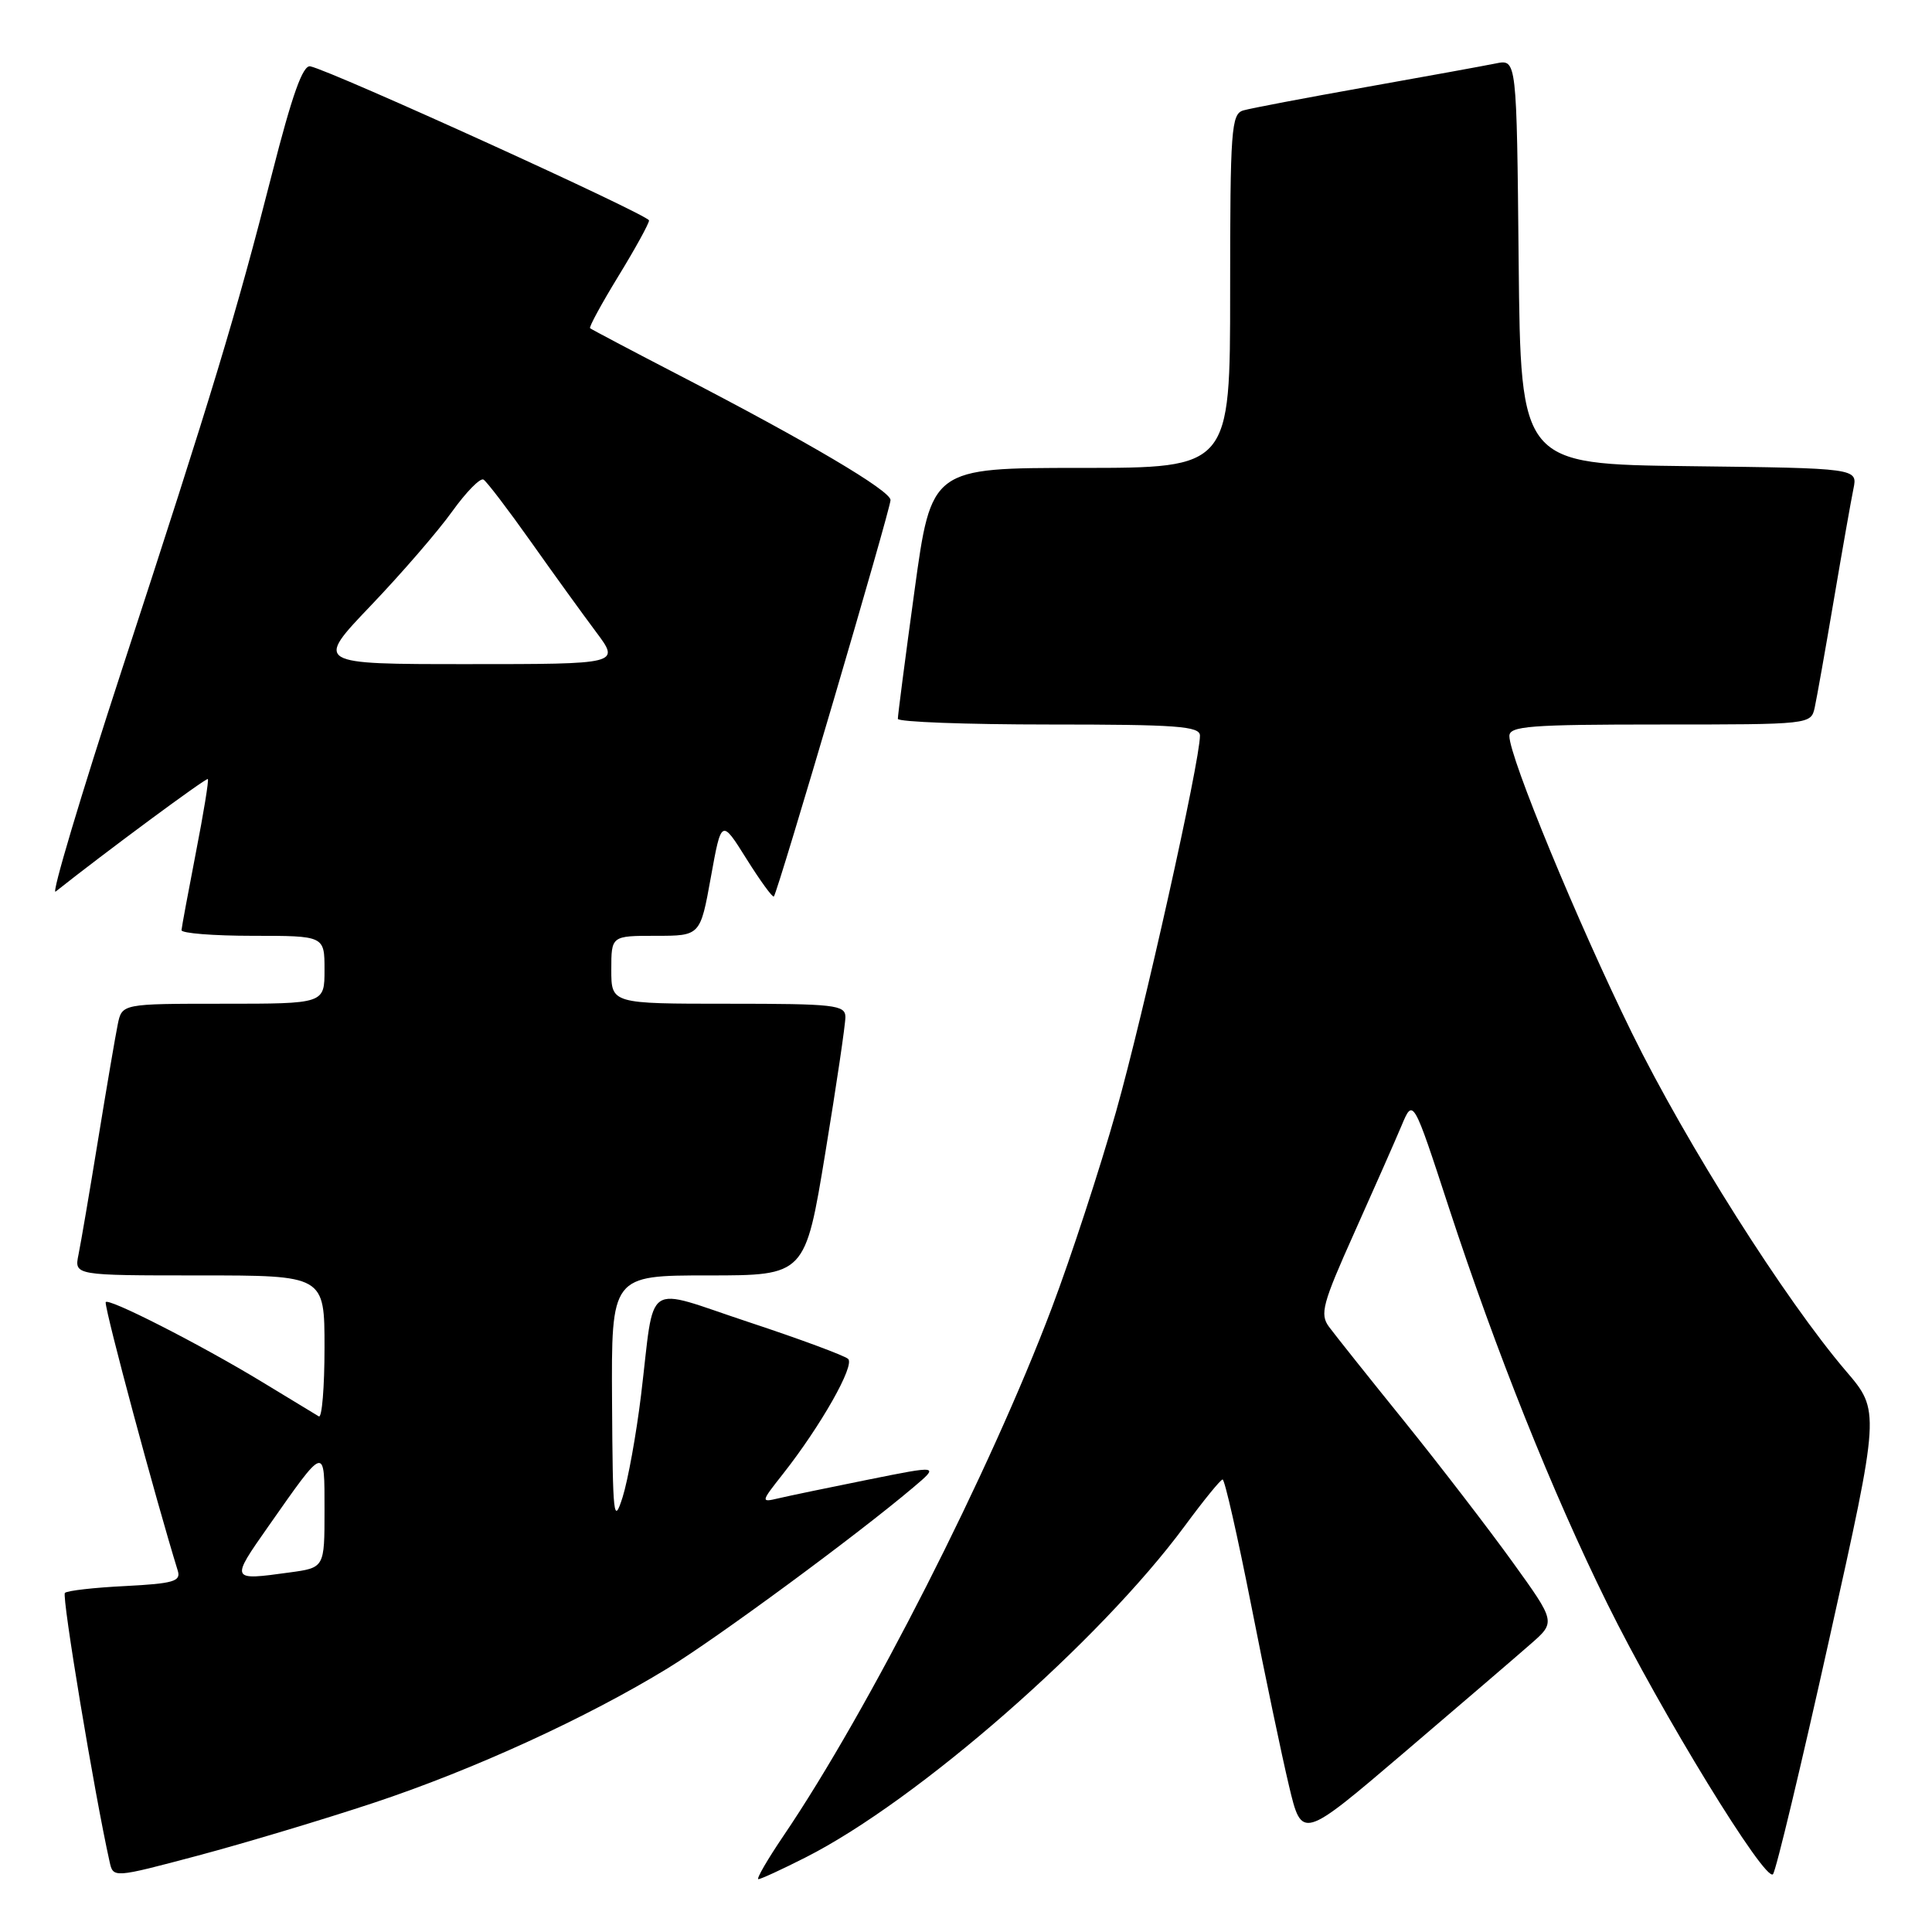 <?xml version="1.0" encoding="UTF-8" standalone="no"?>
<!DOCTYPE svg PUBLIC "-//W3C//DTD SVG 1.1//EN" "http://www.w3.org/Graphics/SVG/1.1/DTD/svg11.dtd" >
<svg xmlns="http://www.w3.org/2000/svg" xmlns:xlink="http://www.w3.org/1999/xlink" version="1.1" viewBox="0 0 256 256">
 <g >
 <path fill="currentColor"
d=" M 49.50 238.89 C 62.74 234.50 77.75 227.62 88.50 221.04 C 95.15 216.96 113.48 203.46 120.99 197.11 C 124.48 194.16 124.48 194.16 114.99 196.07 C 109.77 197.12 104.43 198.23 103.13 198.54 C 100.79 199.09 100.80 199.04 103.75 195.30 C 108.77 188.92 113.31 180.91 112.38 180.06 C 111.90 179.62 105.99 177.43 99.25 175.20 C 85.06 170.51 86.83 169.31 84.94 184.88 C 84.31 190.05 83.21 196.12 82.50 198.38 C 81.31 202.13 81.19 201.01 81.10 185.75 C 81.00 169.00 81.00 169.00 93.85 169.00 C 106.69 169.00 106.69 169.00 109.36 152.75 C 110.83 143.81 112.03 135.71 112.02 134.75 C 112.00 133.16 110.59 133.00 96.50 133.00 C 81.00 133.00 81.00 133.00 81.00 128.50 C 81.00 124.00 81.00 124.00 86.90 124.00 C 92.79 124.00 92.79 124.00 94.19 116.25 C 95.59 108.50 95.59 108.50 98.91 113.80 C 100.74 116.72 102.37 118.96 102.54 118.79 C 103.04 118.29 118.00 67.46 118.00 66.26 C 118.00 65.02 107.09 58.57 90.15 49.80 C 83.74 46.48 78.36 43.64 78.19 43.49 C 78.02 43.34 79.71 40.24 81.94 36.59 C 84.17 32.95 86.00 29.62 86.00 29.21 C 86.00 28.50 44.06 9.42 41.12 8.79 C 40.13 8.58 38.72 12.53 36.05 23.00 C 31.27 41.73 28.17 51.96 16.14 88.77 C 10.70 105.42 6.76 118.63 7.37 118.14 C 13.71 113.10 27.34 103.01 27.54 103.23 C 27.69 103.38 26.97 107.78 25.95 113.00 C 24.94 118.22 24.08 122.84 24.05 123.25 C 24.02 123.66 28.27 124.00 33.50 124.00 C 43.00 124.00 43.00 124.00 43.00 128.50 C 43.00 133.00 43.00 133.00 29.58 133.00 C 16.16 133.00 16.16 133.00 15.60 135.75 C 15.29 137.26 14.12 144.12 13.00 151.00 C 11.88 157.88 10.71 164.74 10.40 166.25 C 9.84 169.00 9.84 169.00 26.42 169.00 C 43.00 169.00 43.00 169.00 43.00 178.56 C 43.00 183.82 42.66 187.92 42.25 187.68 C 41.84 187.44 38.47 185.39 34.77 183.14 C 26.56 178.15 14.00 171.75 14.00 172.57 C 14.00 174.01 20.58 198.49 23.56 208.14 C 23.99 209.54 22.96 209.83 16.60 210.16 C 12.49 210.36 8.89 210.77 8.60 211.07 C 8.16 211.51 12.53 237.78 14.52 246.68 C 15.00 248.86 15.00 248.86 26.25 245.87 C 32.44 244.22 42.90 241.08 49.50 238.89 Z  M 106.78 246.10 C 121.59 238.59 145.68 217.53 157.00 202.18 C 159.47 198.83 161.72 196.06 162.00 196.04 C 162.28 196.02 163.98 203.54 165.80 212.75 C 167.61 221.96 169.86 232.71 170.80 236.64 C 172.50 243.78 172.50 243.78 186.00 232.27 C 193.43 225.93 201.00 219.44 202.82 217.84 C 206.15 214.93 206.15 214.93 200.43 206.99 C 197.28 202.62 190.84 194.24 186.11 188.37 C 181.37 182.51 176.87 176.85 176.10 175.81 C 174.86 174.13 175.23 172.76 179.44 163.37 C 182.04 157.57 184.86 151.18 185.71 149.16 C 187.24 145.50 187.24 145.50 191.98 160.00 C 198.24 179.10 205.68 197.72 212.98 212.50 C 220.10 226.93 233.94 249.51 234.93 248.34 C 235.33 247.88 238.68 233.88 242.38 217.23 C 249.12 186.95 249.12 186.95 244.60 181.67 C 236.54 172.23 223.47 151.60 216.24 136.88 C 209.06 122.26 200.00 100.32 200.00 97.53 C 200.00 96.21 202.69 96.00 219.98 96.00 C 239.89 96.00 239.96 95.99 240.46 93.75 C 240.73 92.51 241.87 86.10 242.99 79.50 C 244.11 72.90 245.28 66.27 245.59 64.77 C 246.15 62.04 246.15 62.04 223.83 61.77 C 201.50 61.50 201.50 61.50 201.23 34.67 C 200.97 7.85 200.97 7.85 198.23 8.40 C 196.73 8.71 188.97 10.12 181.00 11.54 C 173.03 12.96 165.71 14.35 164.75 14.63 C 163.15 15.09 163.00 17.11 163.00 38.57 C 163.00 62.00 163.00 62.00 143.21 62.00 C 123.41 62.00 123.41 62.00 121.18 78.25 C 119.95 87.19 118.96 94.84 118.97 95.25 C 118.99 95.66 128.00 96.00 139.00 96.00 C 155.97 96.00 159.00 96.22 159.00 97.48 C 159.00 100.90 151.51 134.44 147.89 147.27 C 145.73 154.91 141.89 166.64 139.36 173.33 C 131.21 194.91 115.08 226.65 103.82 243.25 C 101.68 246.41 100.18 249.00 100.49 249.00 C 100.80 249.00 103.63 247.70 106.78 246.10 Z  M 35.56 202.25 C 43.16 191.41 43.00 191.45 43.00 200.15 C 43.00 207.73 43.00 207.73 38.36 208.36 C 30.51 209.44 30.51 209.45 35.56 202.25 Z  M 49.13 80.25 C 53.20 75.99 58.05 70.38 59.91 67.78 C 61.77 65.19 63.64 63.28 64.07 63.55 C 64.50 63.81 67.32 67.51 70.33 71.76 C 73.34 76.02 77.24 81.41 78.99 83.75 C 82.17 88.00 82.17 88.00 61.95 88.00 C 41.73 88.00 41.73 88.00 49.13 80.25 Z "/>
</g>
</svg>